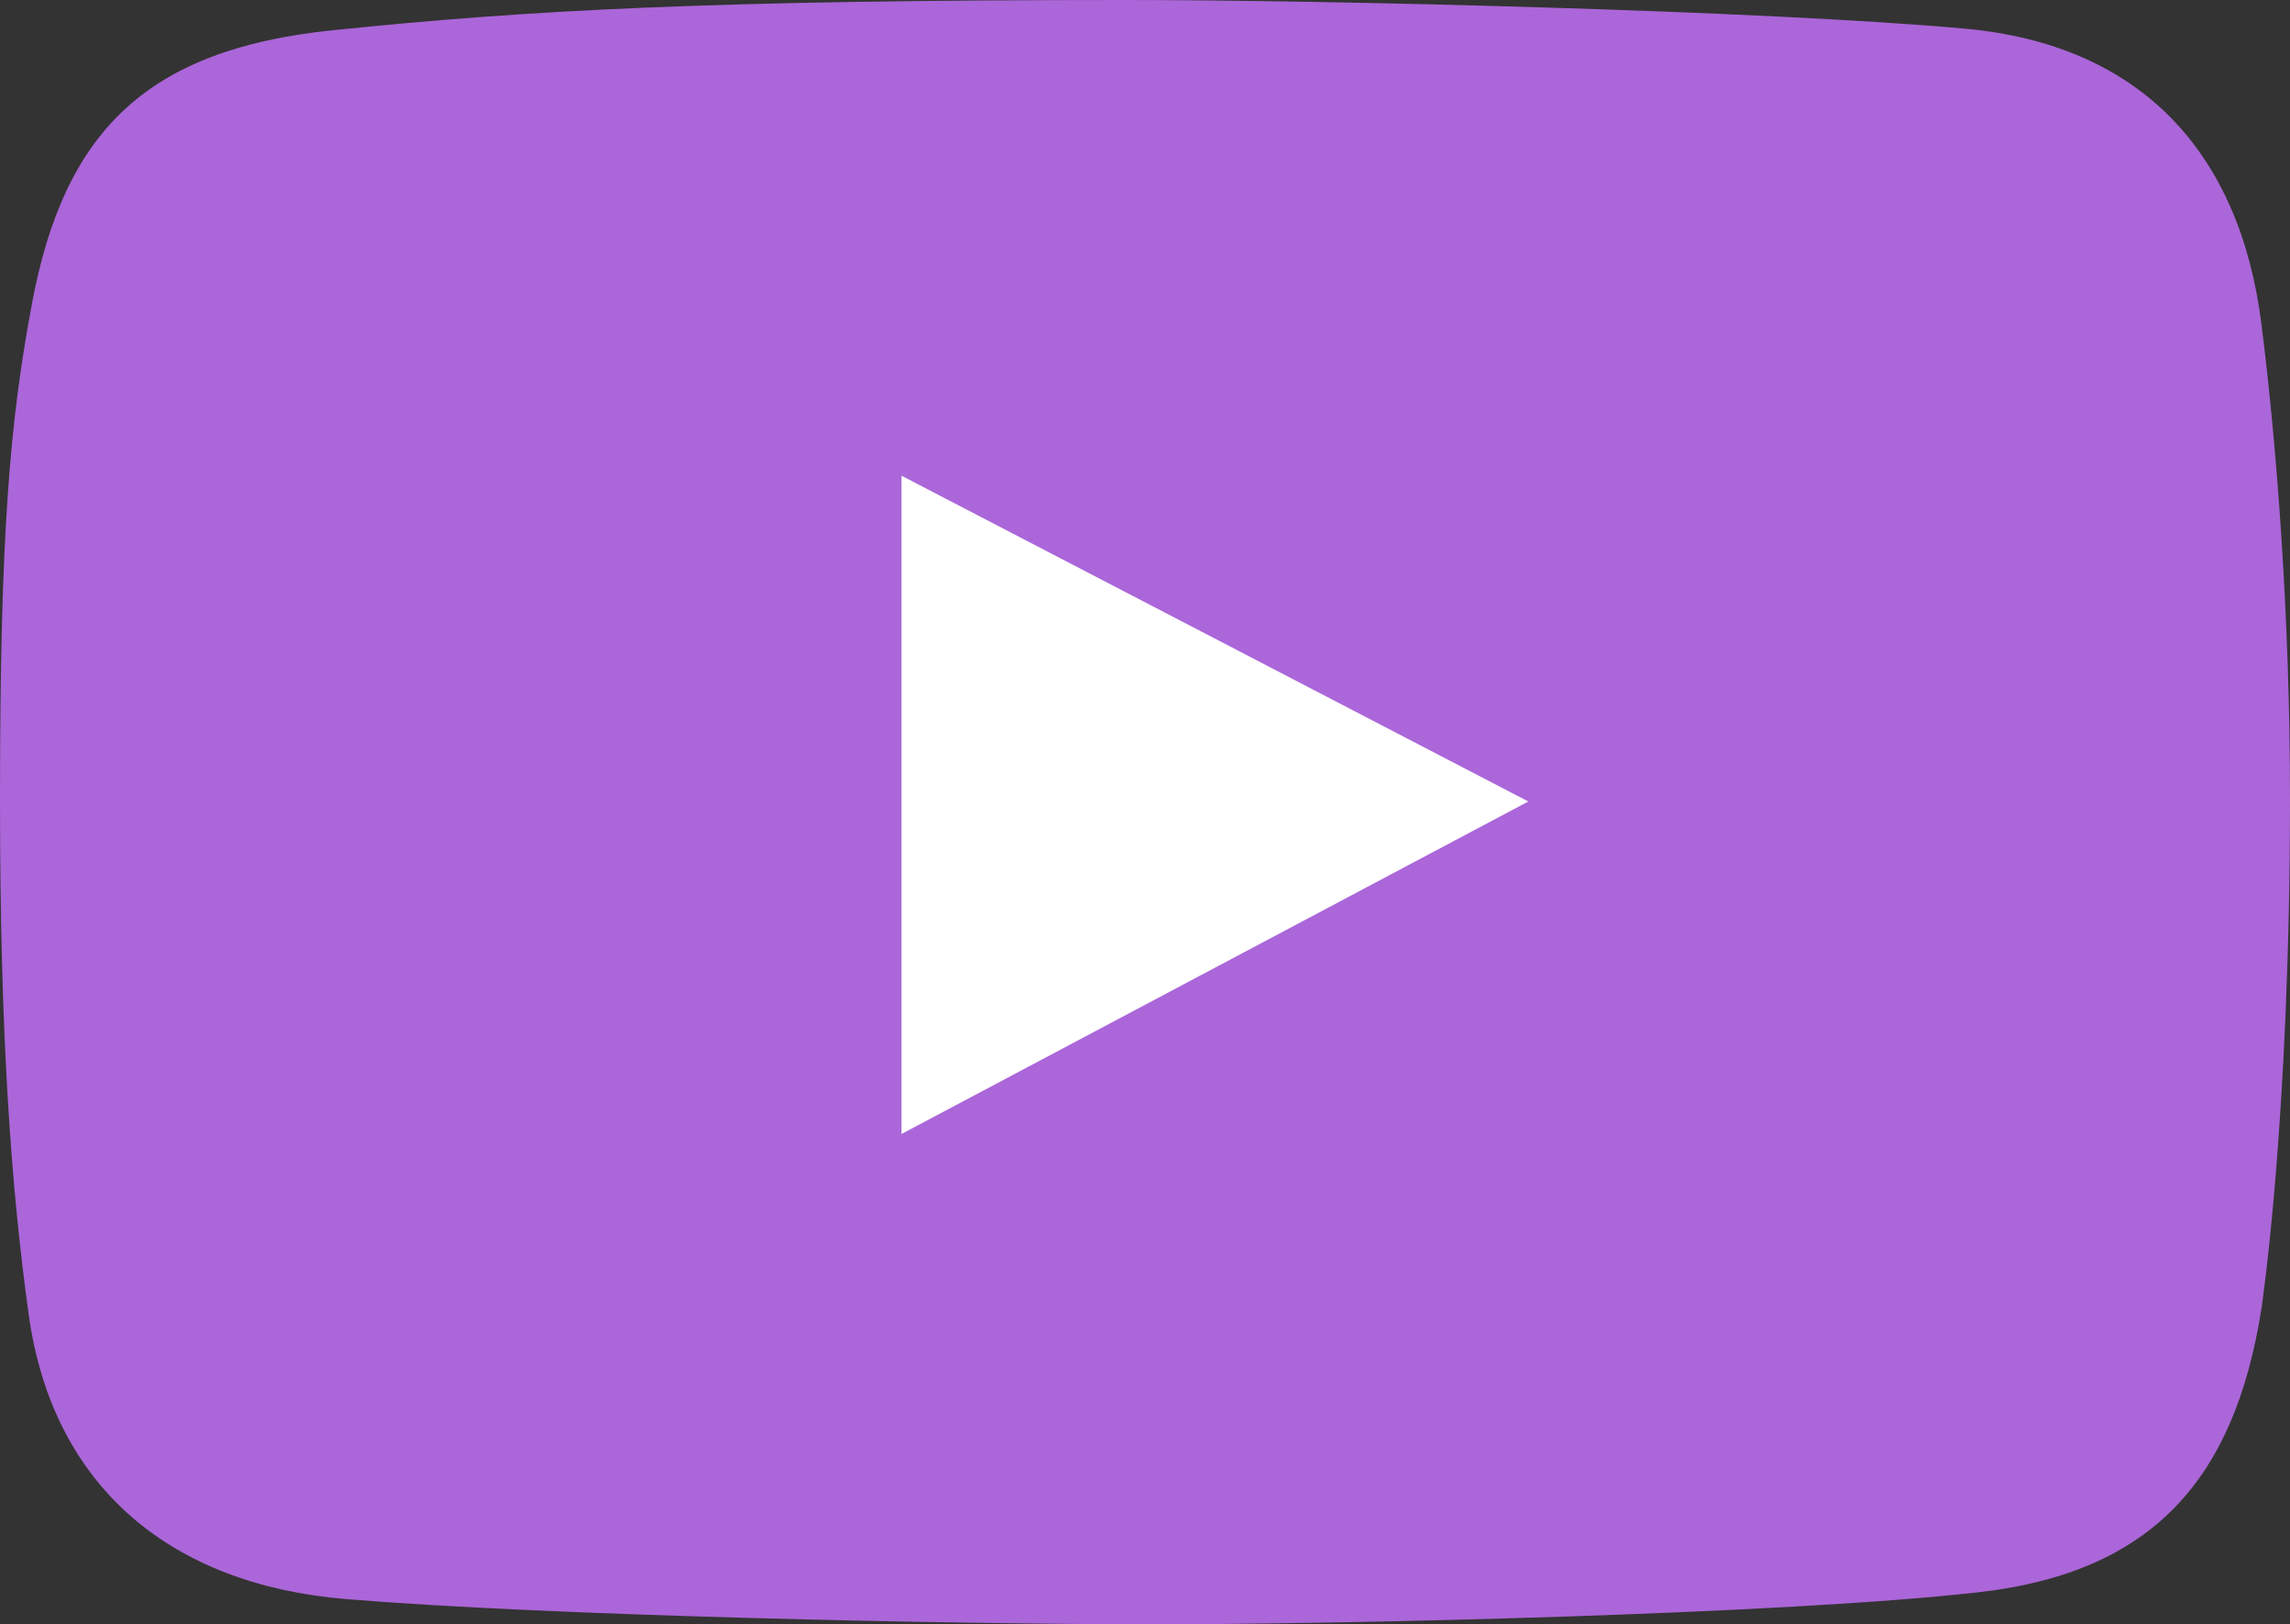 <?xml version="1.0" encoding="iso-8859-1"?>
<!-- Generator: Adobe Illustrator 24.1.2, SVG Export Plug-In . SVG Version: 6.00 Build 0)  -->
<svg version="1.1" id="Layer_1" xmlns="http://www.w3.org/2000/svg" xmlns:xlink="http://www.w3.org/1999/xlink" x="0px" y="0px"
	 viewBox="0 0 55.79 39.574" style="enable-background:new 0 0 55.79 39.574;" xml:space="preserve">
<rect x="0" y="0" width="55.79" height="39.574" fill="#333333" stroke="none"/>
<path style="fill:#AB66D9;" d="M55.092,7.882c-0.529-4.177-2.942-6.797-7.225-7.184C42.963,0.255,32.347,0,27.423,0
	C17.351,0,12.85,0.246,8.087,0.739C3.548,1.208,1.561,3.225,0.78,7.389C0.233,10.307,0,13.04,0,19.499
	c0,5.802,0.274,9.451,0.698,12.521c0.583,4.216,3.477,6.585,7.718,6.938c4.934,0.411,14.818,0.616,19.705,0.616
	c4.722,0,15.349-0.246,20.074-0.78c4.229-0.478,6.24-2.737,6.897-6.897c0,0,0.698-4.557,0.698-12.439
	C55.79,14.97,55.462,10.796,55.092,7.882z"/>
<polygon style="fill:#FFFFFF;" points="21.963,27.628 21.963,11.59 37.234,19.527 "/>
</svg>
